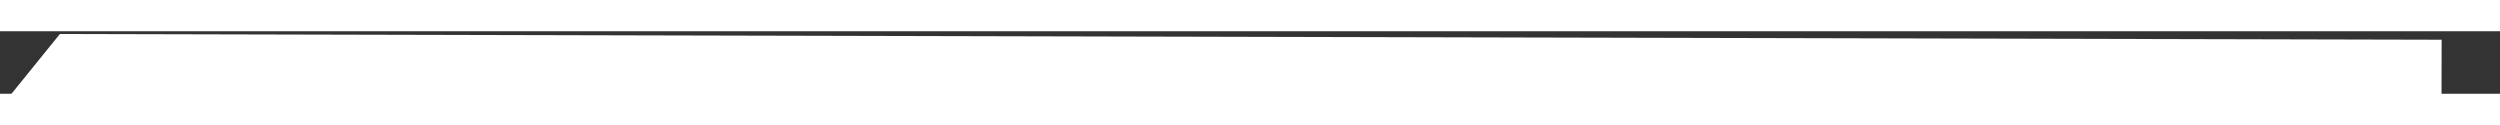 ﻿<?xml version="1.0" encoding="utf-8"?>
<svg version="1.1" xmlns:xlink="http://www.w3.org/1999/xlink" width="80px" height="4px" preserveAspectRatio="xMinYMid meet" viewBox="730 197  80 2" xmlns="http://www.w3.org/2000/svg">
  <rect x="730" y="197" width="80" height="2" fill="#333333" stroke="none"/>
  <g transform="matrix(0.629 -0.777 0.777 0.629 131.548 671.797 )">
    <path d="M 0 0  C 0 0  37.472 0  37.472 0  C 37.472 0  85 59  85 59  " stroke-width="2" stroke="#ffffff" fill="none" transform="matrix(1 0 0 1 709 169 )" />
  </g>
</svg>